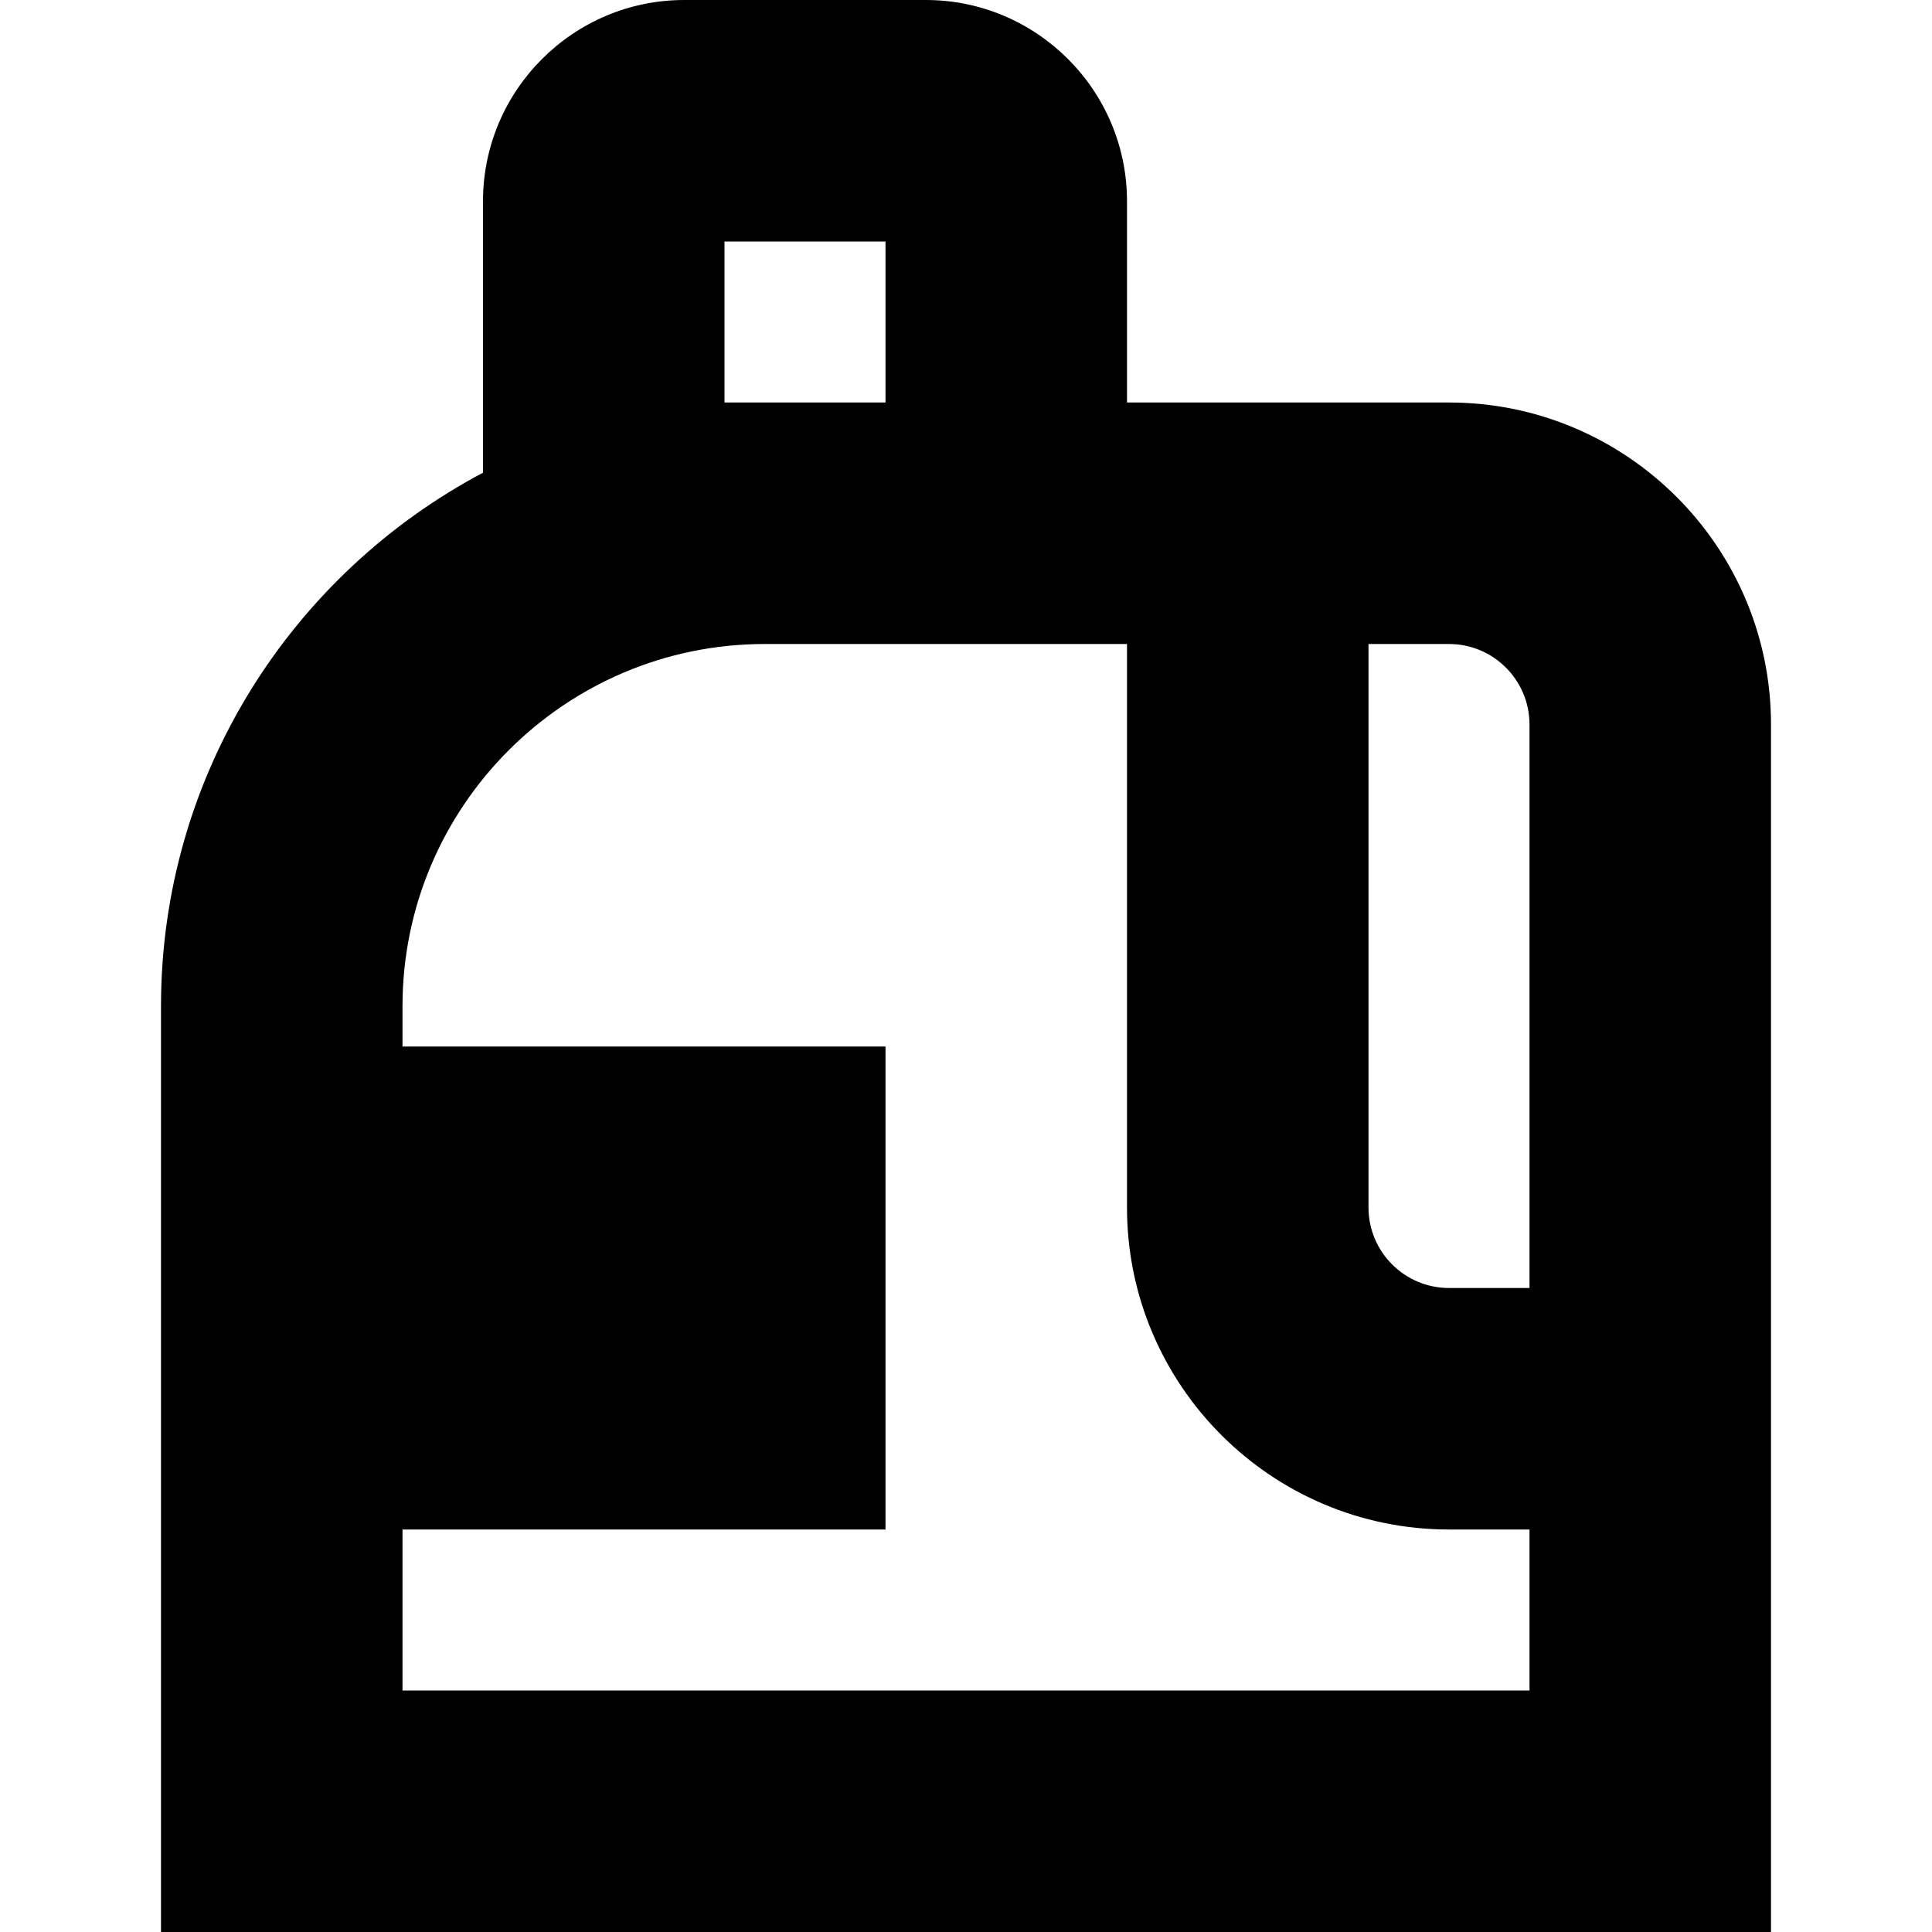 <?xml version="1.0" encoding="UTF-8"?>
<svg xmlns="http://www.w3.org/2000/svg" id="Layer_1" data-name="Layer 1" viewBox="0 0 24 24">
  <path d="M18,5h-4V2.5c0-1.379-1.122-2.5-2.5-2.5h-3c-1.378,0-2.5,1.121-2.5,2.5v3.372c-2.376,1.26-4,3.757-4,6.628v11.5H22V9c0-2.206-1.794-4-4-4Zm-9,0V3h2v2h-2Zm10,16H5v-2h6v-6H5v-.5c0-2.481,2.019-4.5,4.5-4.5h4.5v7c0,2.206,1.794,4,4,4h1v2Zm0-5h-1c-.551,0-1-.448-1-1v-7h1c.551,0,1,.448,1,1v7Z"/>
</svg>
